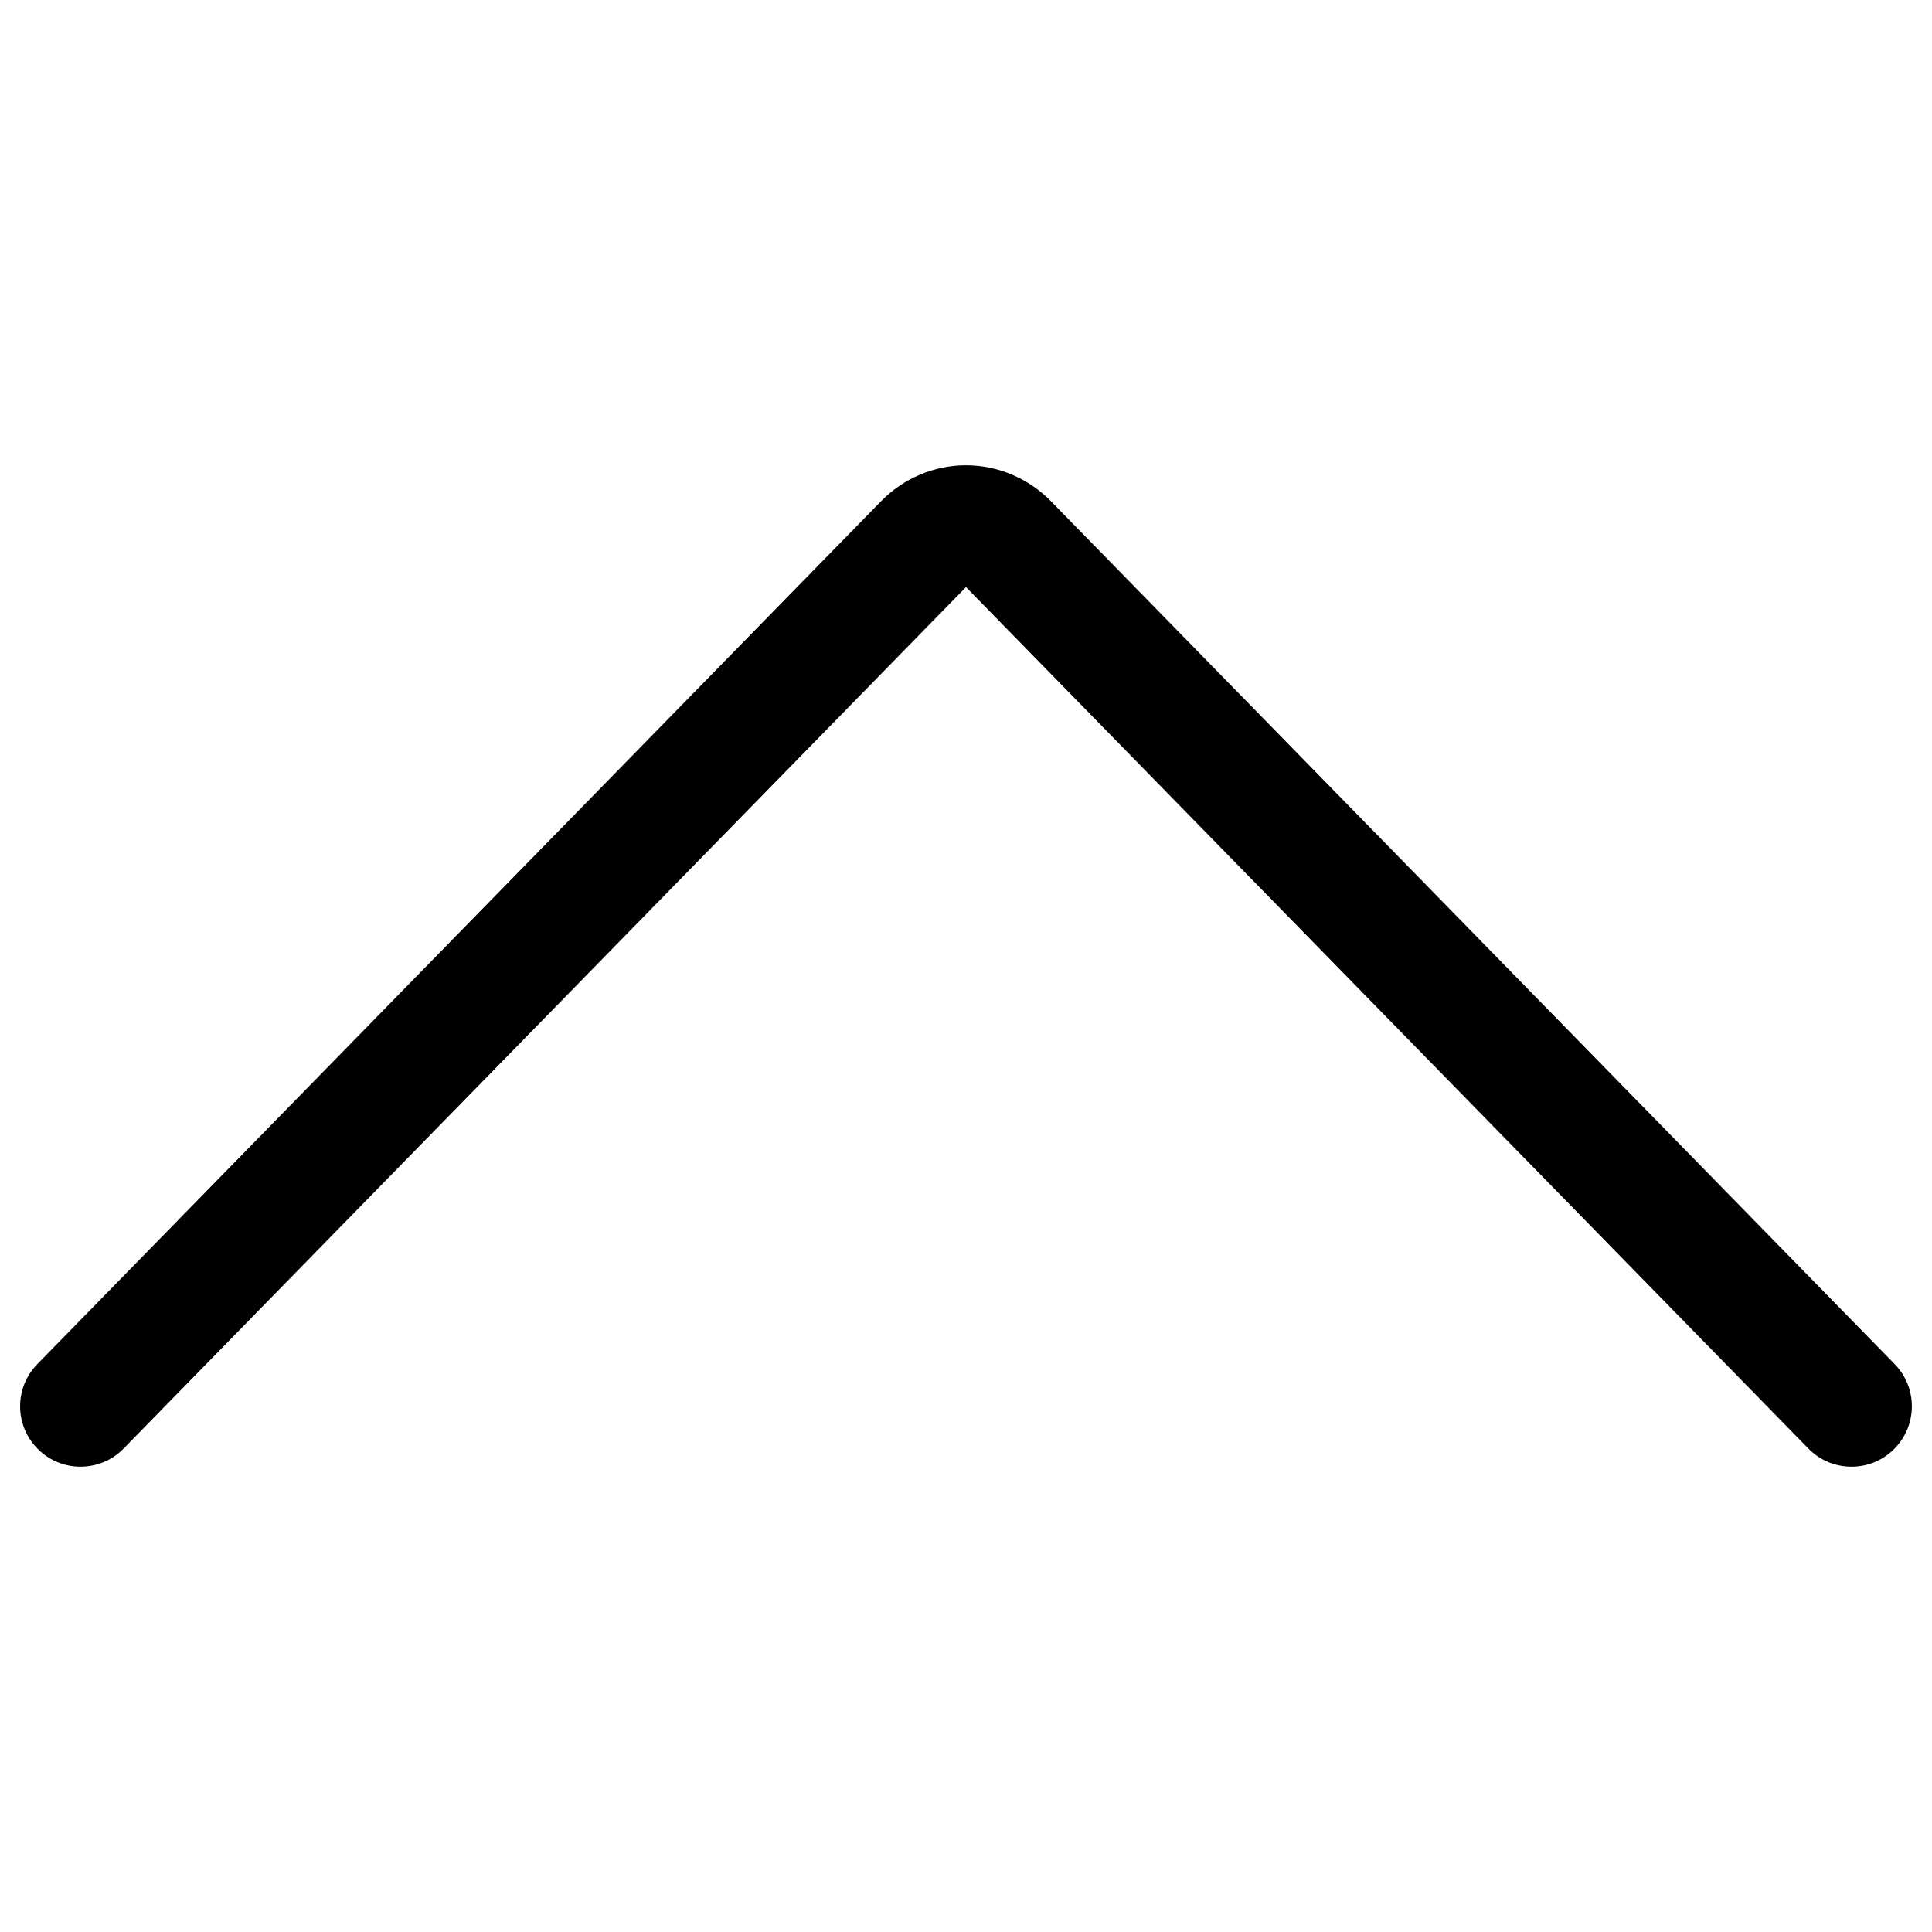 <svg width="24" height="24" viewBox="0 0 24 24" fill="none" xmlns="http://www.w3.org/2000/svg">
<path fill-rule="evenodd" clip-rule="evenodd" d="M23.524 18.006C23.228 18.296 22.753 18.29 22.464 17.994L12 7.293L1.536 17.994C1.247 18.29 0.772 18.296 0.476 18.006C0.179 17.716 0.174 17.242 0.464 16.945L10.945 6.226C11.082 6.086 11.245 5.974 11.427 5.897C11.608 5.82 11.803 5.78 12 5.78C12.197 5.78 12.392 5.82 12.573 5.897C12.754 5.974 12.918 6.086 13.055 6.226C13.055 6.226 13.055 6.226 13.055 6.226L23.536 16.945C23.826 17.242 23.82 17.716 23.524 18.006Z" fill="black"/>
</svg>
